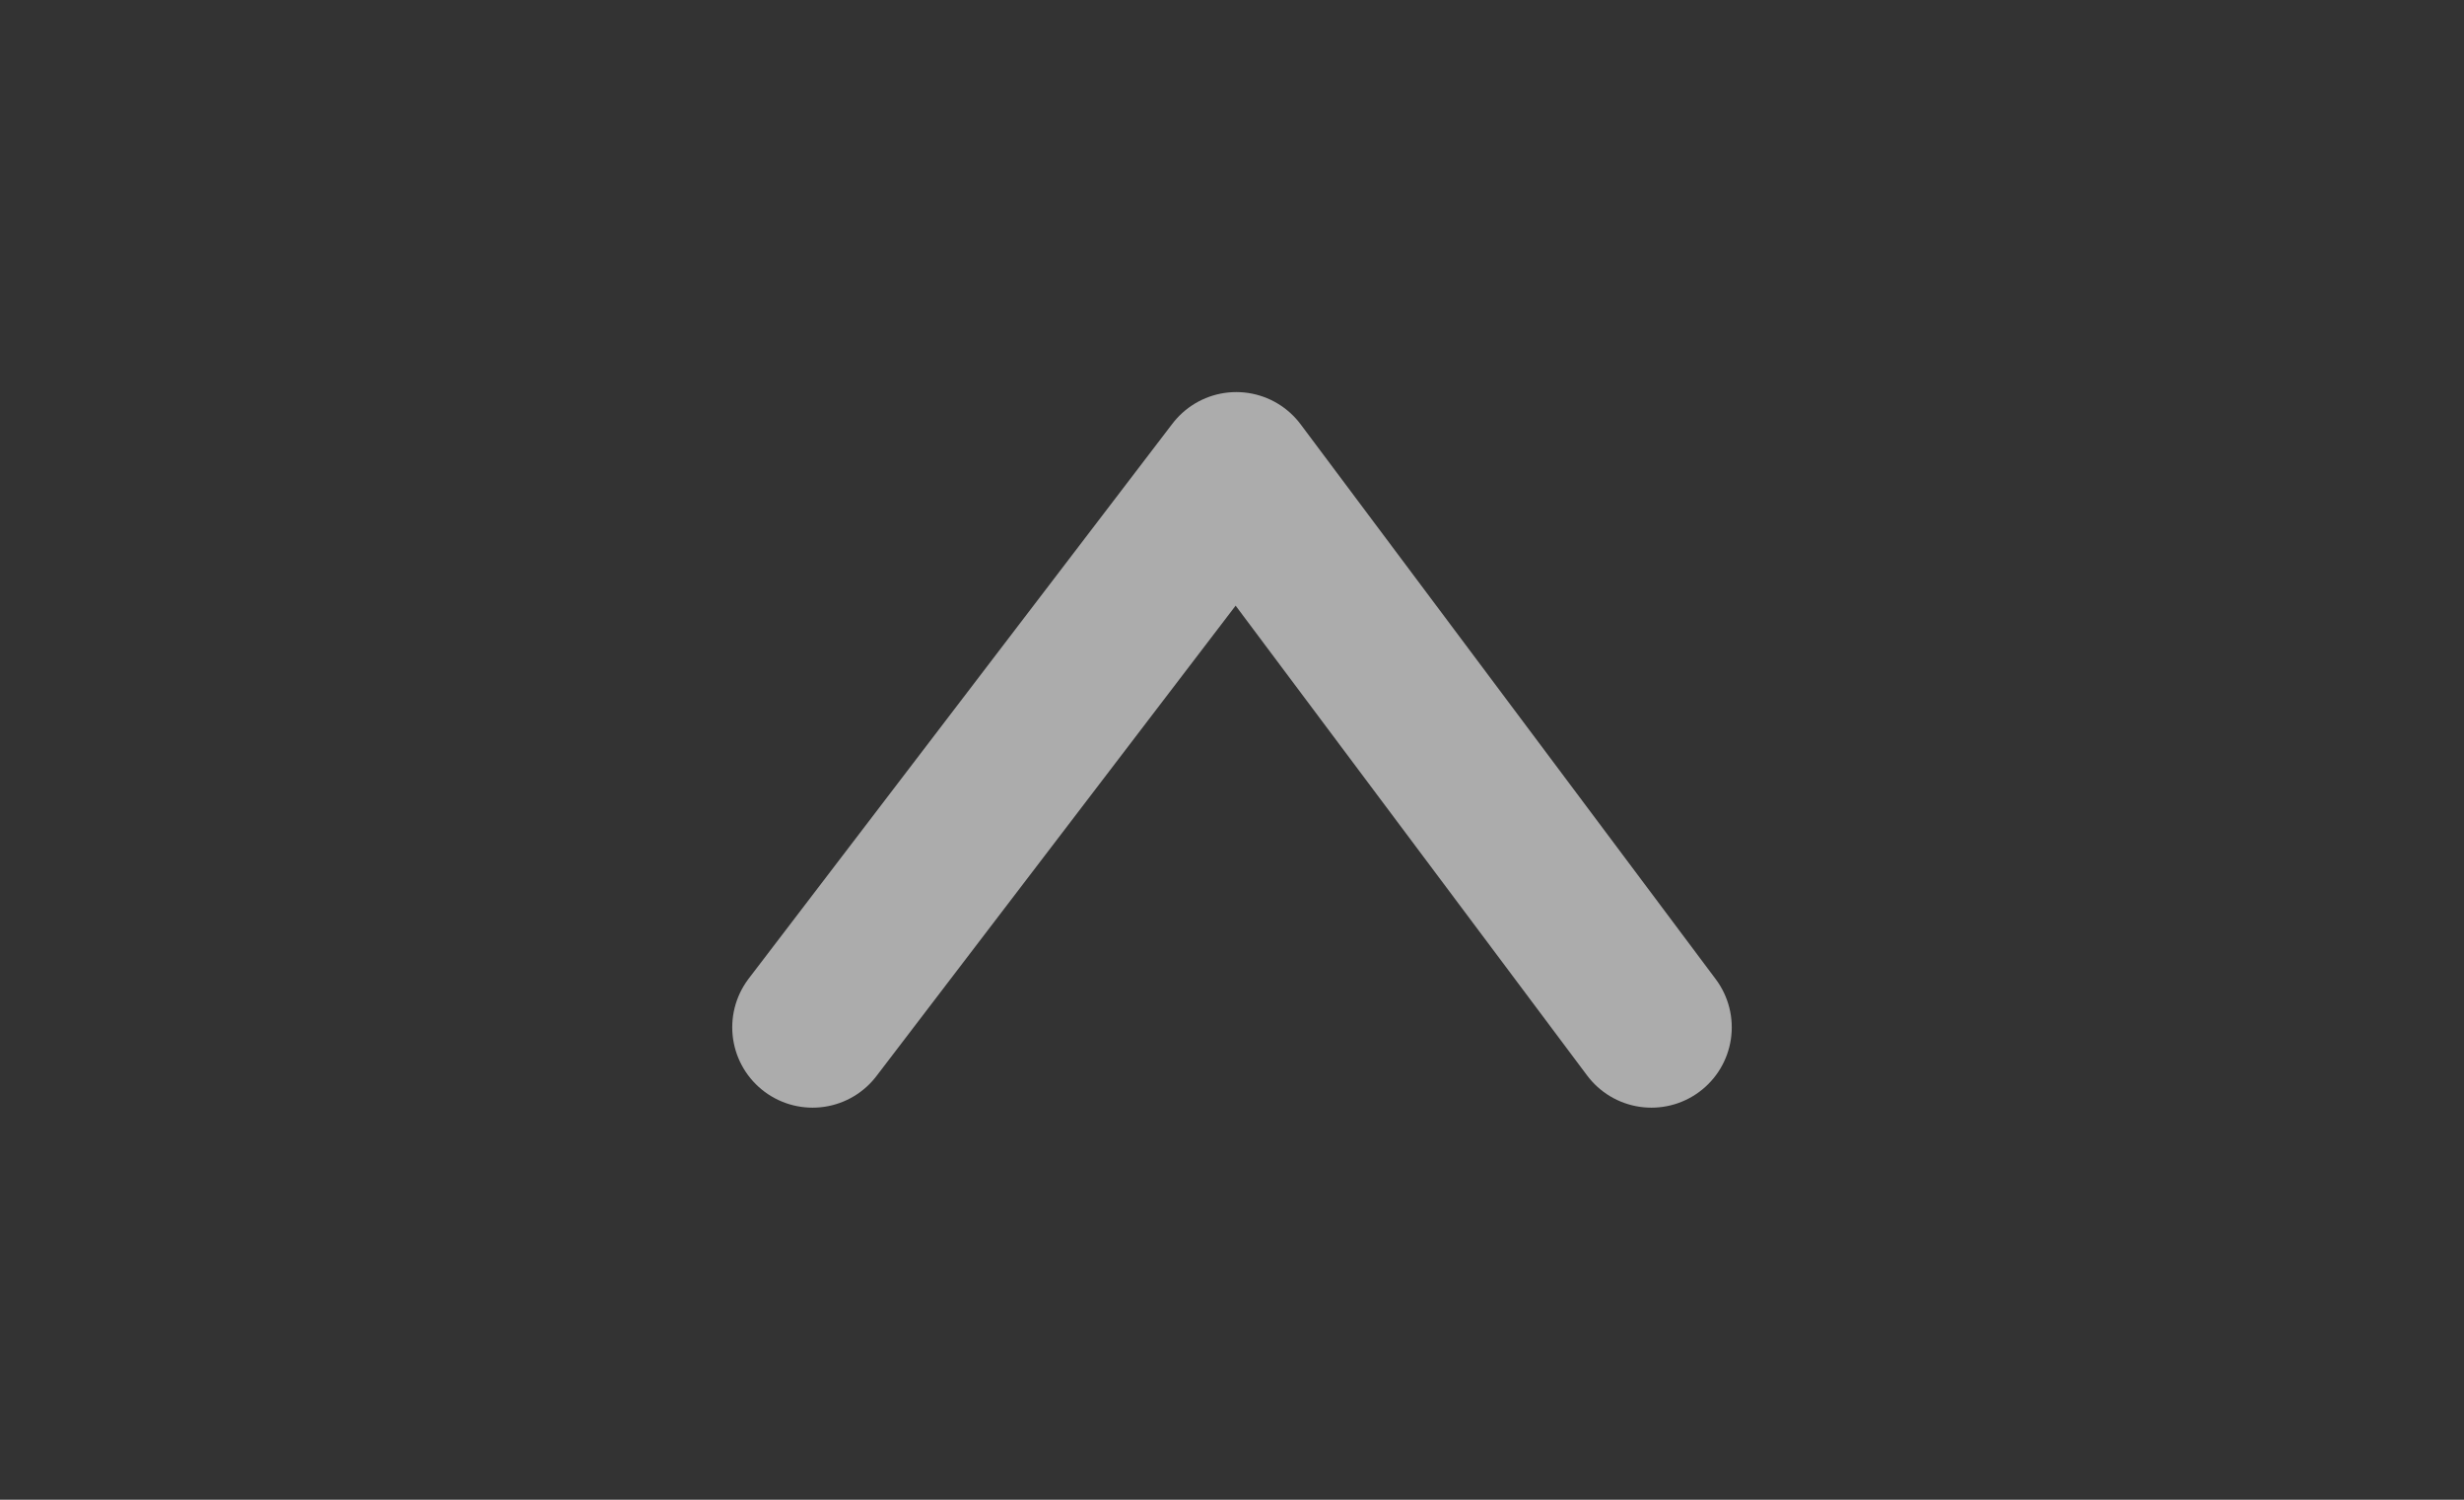 <svg width="46" height="28" viewBox="0 0 46 28" fill="none" xmlns="http://www.w3.org/2000/svg">
<rect x="0" y="0" width="46" height="28" fill="#333333" stroke="none"/>
<path opacity="0.63" d="M30.83 19.18L23.08 8.82L15.17 19.18" stroke="#F2F2F2" stroke-width="3" stroke-linecap="round" stroke-linejoin="round"/>
</svg>
